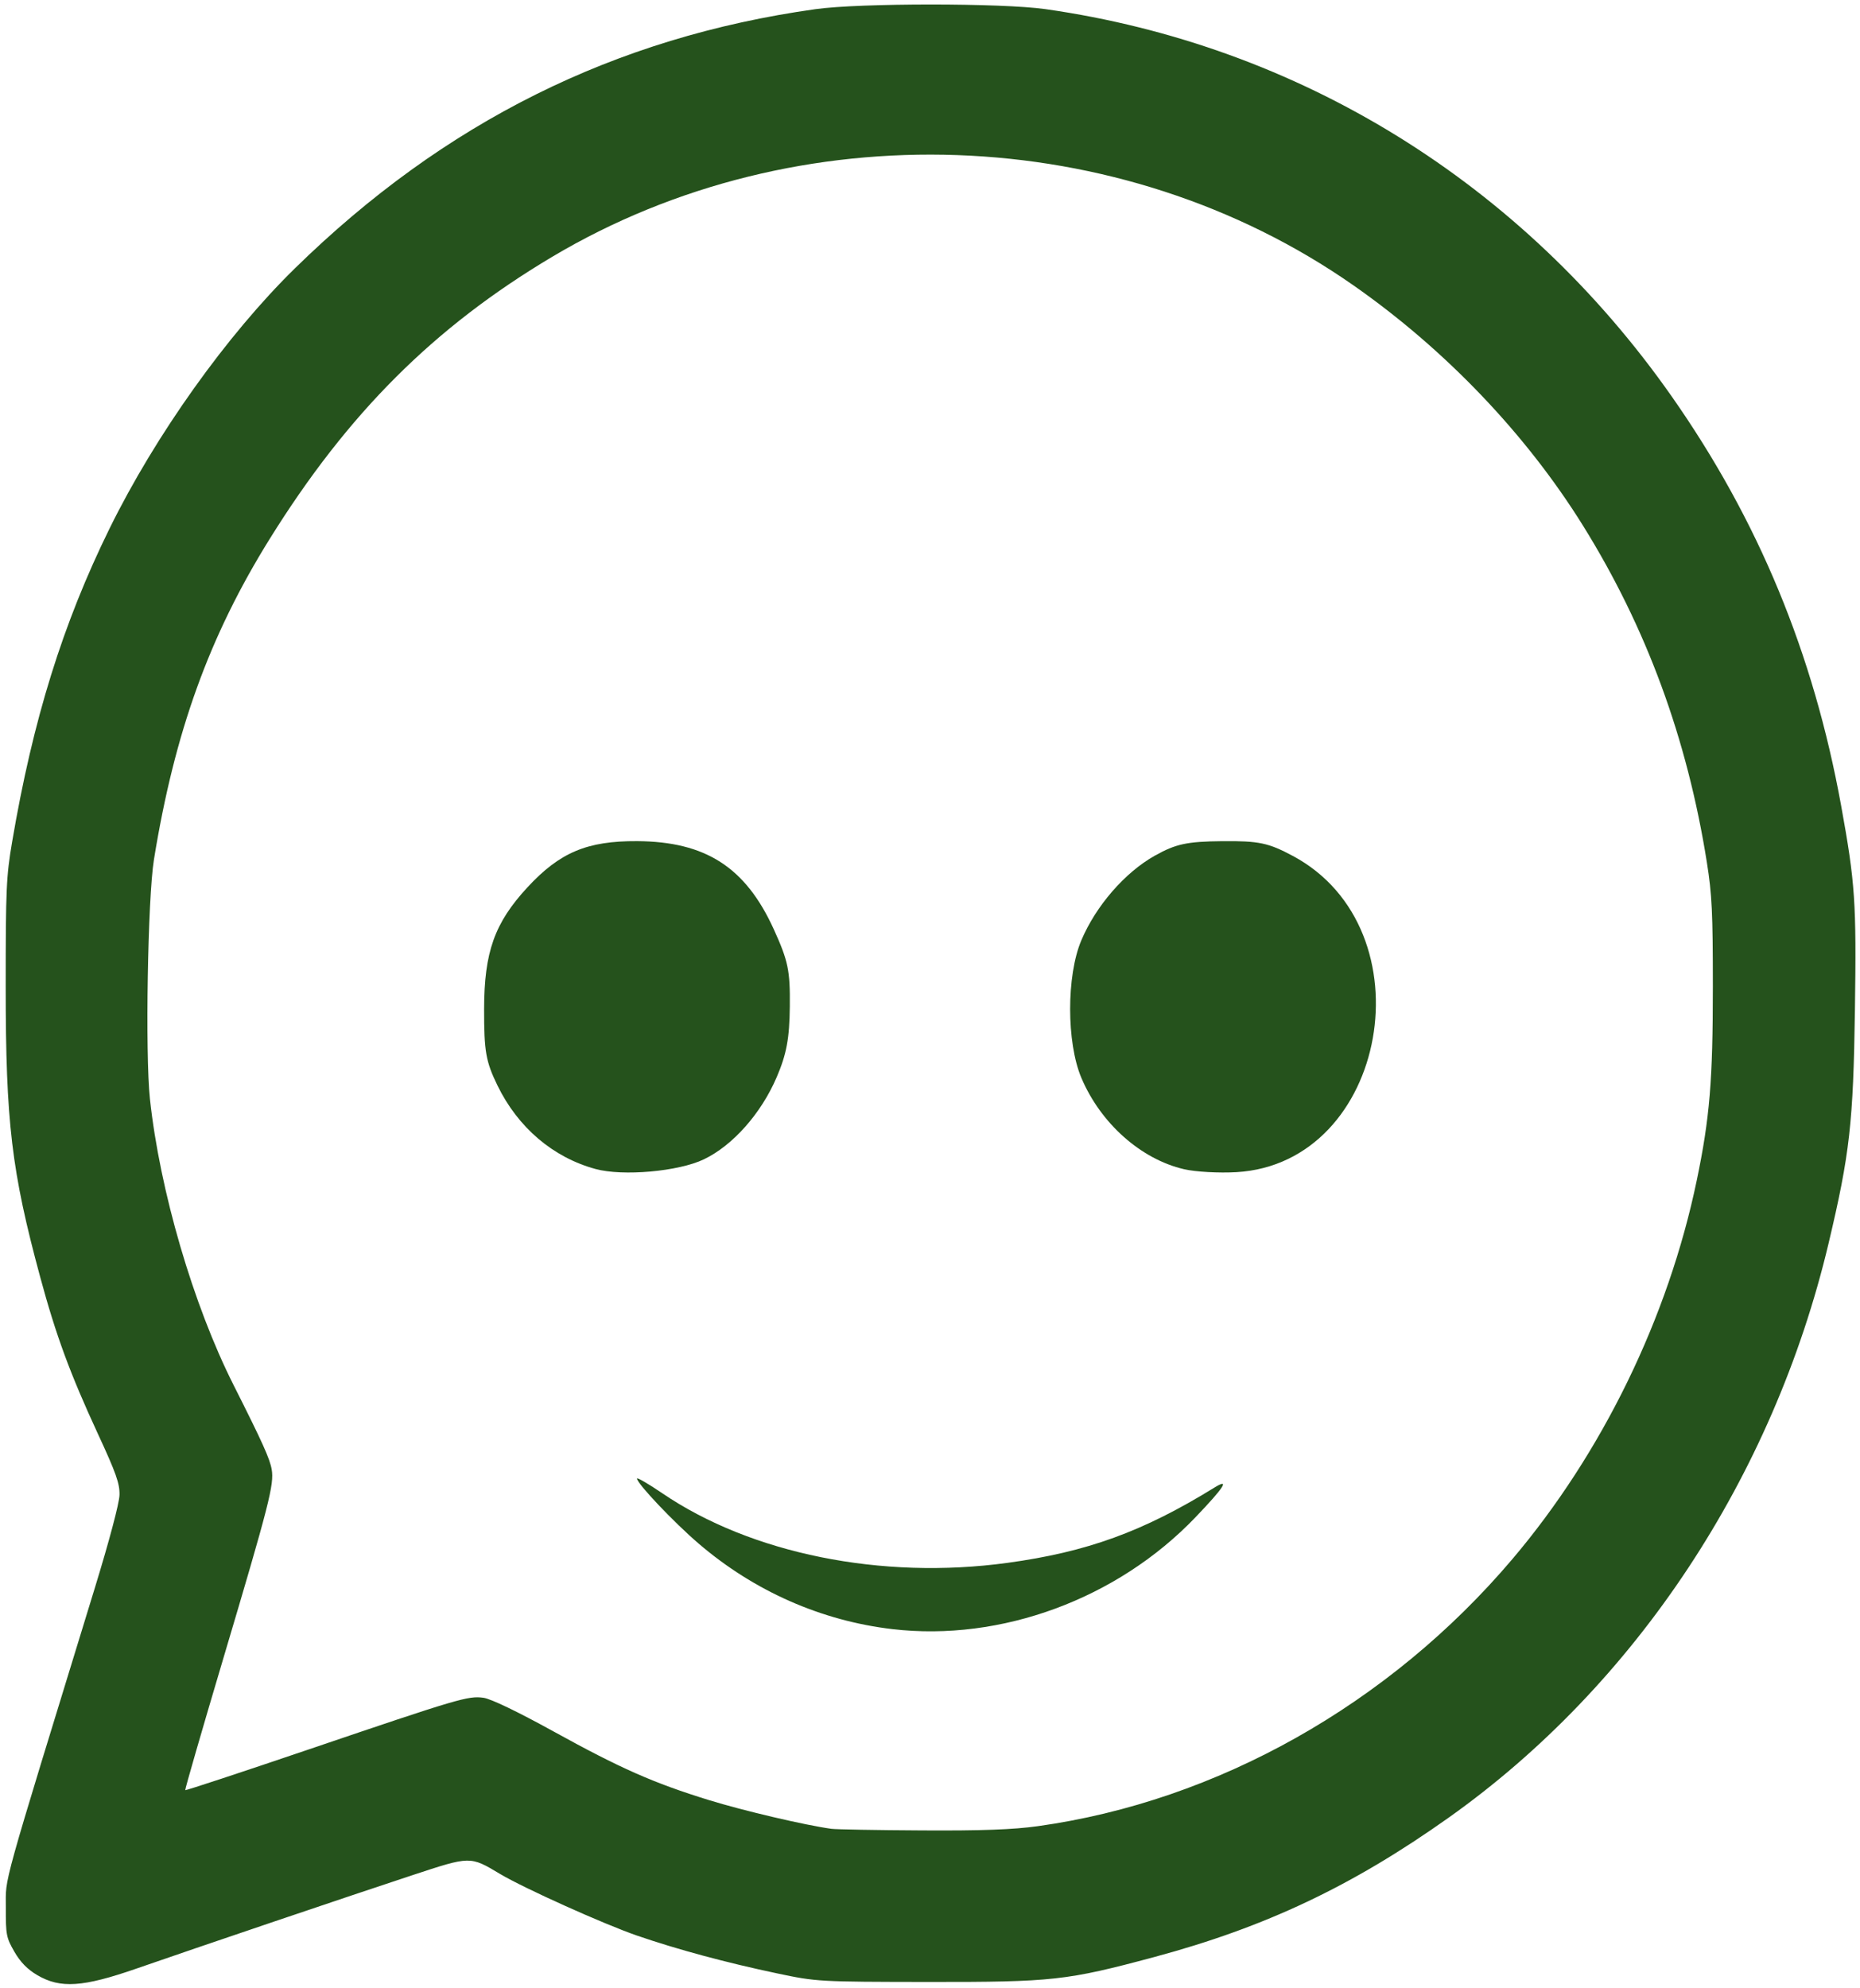 <?xml version="1.0" encoding="UTF-8" standalone="no"?>
<svg
   width="73"
   height="78"
   viewBox="0 0 73 78"
   fill="none"
   version="1.1"
   id="svg10"
   sodipodi:docname="coze.svg"
   inkscape:version="1.1 (c68e22c387, 2021-05-23)"
   xmlns:inkscape="http://www.inkscape.org/namespaces/inkscape"
   xmlns:sodipodi="http://sodipodi.sourceforge.net/DTD/sodipodi-0.dtd"
   xmlns="http://www.w3.org/2000/svg"
   xmlns:svg="http://www.w3.org/2000/svg">
  <defs
     id="defs14" />
  <sodipodi:namedview
     id="namedview12"
     pagecolor="#ffffff"
     bordercolor="#666666"
     borderopacity="1.0"
     inkscape:pageshadow="2"
     inkscape:pageopacity="0.0"
     inkscape:pagecheckerboard="0"
     showgrid="false"
     inkscape:zoom="7.7781746"
     inkscape:cx="44.804857"
     inkscape:cy="52.518749"
     inkscape:window-width="1600"
     inkscape:window-height="837"
     inkscape:window-x="-8"
     inkscape:window-y="-8"
     inkscape:window-maximized="1"
     inkscape:current-layer="svg10" />
  <path
     d="M1.462 77.488C1.078 77.263 0.799 76.978 0.565 76.571C0.246 76.019 0.225 75.906 0.229 74.834C0.235 73.571 -0.023 74.497 3.72 62.304C4.289 60.451 4.682 58.971 4.69 58.65C4.701 58.204 4.555 57.79 3.843 56.254C2.751 53.894 2.197 52.39 1.579 50.107C0.45 45.937 0.224 44.038 0.224 38.7C0.224 34.869 0.246 34.379 0.477 33.022C1.292 28.232 2.462 24.471 4.302 20.73C6.101 17.074 8.899 13.148 11.569 10.533C17.433 4.792 24.122 1.462 32.007 0.359C33.744 0.116 39.325 0.116 41.031 0.358C50.992 1.775 59.744 7.186 65.612 15.555C69.009 20.401 71.171 25.621 72.259 31.605C72.811 34.641 72.862 35.391 72.801 39.618C72.737 44.05 72.598 45.276 71.767 48.778C69.588 57.954 64.191 66.11 56.852 71.313C53.067 73.998 49.657 75.61 45.289 76.782C41.862 77.701 41.315 77.761 36.444 77.756C32.13 77.751 32.049 77.747 30.501 77.42C28.498 76.998 26.571 76.478 25.006 75.939C23.692 75.486 20.554 74.074 19.624 73.518C18.447 72.814 18.471 72.814 16.18 73.569C13.729 74.376 7.74 76.403 5.363 77.229C3.252 77.963 2.37 78.021 1.462 77.488ZM40.727 71.645C47.768 70.665 54.524 66.865 59.357 61.166C62.885 57.006 65.472 51.694 66.593 46.309C67.102 43.866 67.225 42.386 67.225 38.709C67.225 35.814 67.191 35.098 66.99 33.833C66.218 28.968 64.612 24.607 62.12 20.608C59.885 17.021 56.722 13.713 53.122 11.197C43.959 4.793 31.303 4.342 21.671 10.076C17.035 12.835 13.654 16.211 10.584 21.144C8.211 24.958 6.853 28.72 6.041 33.728C5.798 35.229 5.695 41.352 5.884 43.109C6.27 46.708 7.582 51.194 9.166 54.336C10.298 56.58 10.589 57.224 10.663 57.647C10.765 58.231 10.571 58.993 8.768 65.052C7.926 67.882 7.252 70.213 7.27 70.232C7.288 70.251 9.47 69.532 12.118 68.633C18.017 66.63 18.373 66.525 18.974 66.607C19.266 66.647 20.311 67.149 21.721 67.926C24.351 69.377 25.648 69.95 27.82 70.62C29.177 71.039 31.595 71.606 32.631 71.748C32.816 71.773 34.416 71.802 36.186 71.811C38.518 71.825 39.768 71.779 40.727 71.645Z"
     fill="#549956"
     id="path2"
     style="fill:#25521c;fill-opacity:1" />
  <path
     d="M35.025 63.914C32.236 63.588 29.598 62.424 27.421 60.559C26.447 59.724 25.003 58.203 25 58.007C24.999 57.953 25.445 58.211 25.991 58.582C29.482 60.956 34.598 61.989 39.534 61.315C42.663 60.888 44.86 60.09 47.662 58.361C48.285 57.977 48.052 58.342 46.922 59.523C43.857 62.727 39.292 64.412 35.025 63.914Z"
     fill="#549956"
     id="path4"
     style="fill:#25521c;fill-opacity:1" />
  <path
     d="M23.372 45.862C21.705 45.408 20.328 44.235 19.525 42.587C19.066 41.643 18.998 41.255 19 39.587C19.003 37.351 19.41 36.207 20.701 34.812C21.97 33.441 23.042 32.989 25.005 33C27.694 33.015 29.261 34.025 30.368 36.455C30.934 37.7 31.013 38.077 30.998 39.487C30.986 40.734 30.87 41.359 30.484 42.258C29.872 43.687 28.759 44.941 27.623 45.484C26.626 45.961 24.446 46.154 23.372 45.862Z"
     fill="#549956"
     id="path6"
     style="fill:#25521c;fill-opacity:1" />
  <path
     d="M46.473 45.871C44.777 45.479 43.191 44.067 42.438 42.28C41.855 40.895 41.854 38.281 42.436 36.899C43.007 35.543 44.146 34.23 45.323 33.57C46.149 33.108 46.585 33.014 47.972 33.001C49.41 32.988 49.78 33.066 50.741 33.58C56.112 36.456 54.475 45.637 48.528 45.986C47.846 46.026 46.922 45.975 46.473 45.871Z"
     fill="#549956"
     id="path8"
     style="fill:#25521c;fill-opacity:1" />
</svg>
